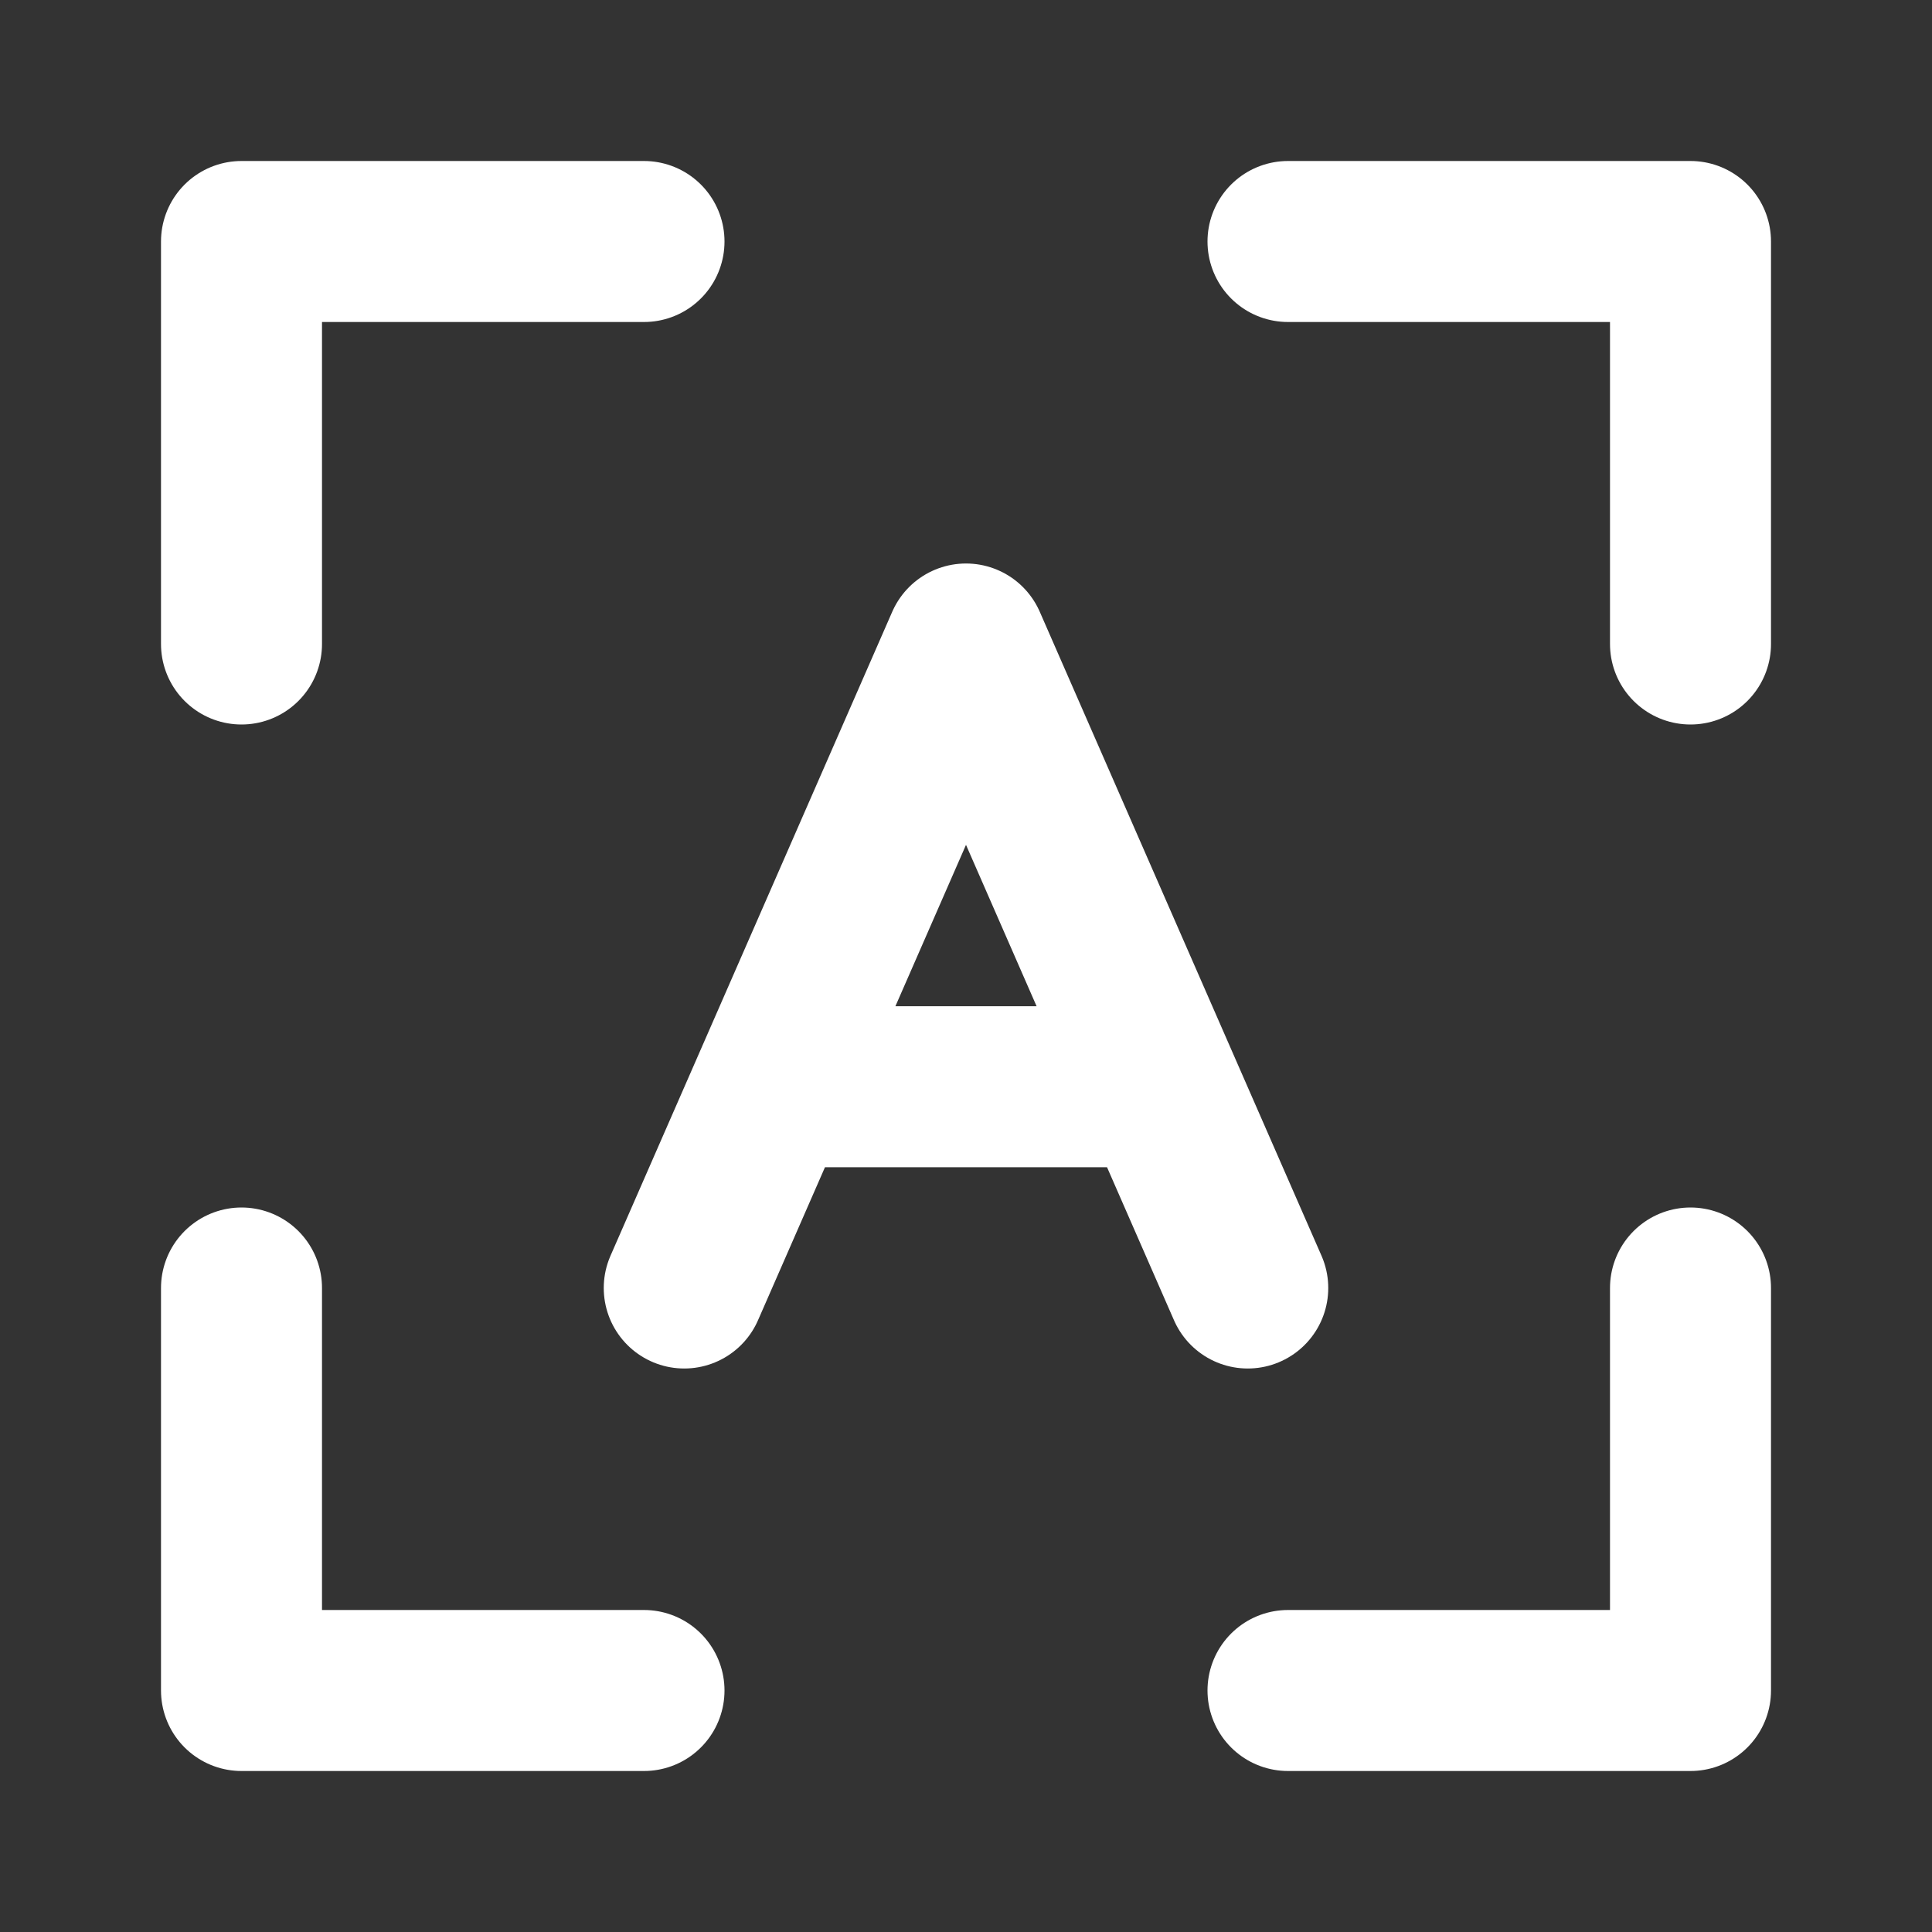 <?xml version="1.0" encoding="UTF-8"?><svg width="28" height="28" viewBox="0 0 48 48" fill="none" xmlns="http://www.w3.org/2000/svg"><rect x="0" y="0" width="48" height="48" fill="#333333" stroke="none"/><path d="M32 6H42V16" stroke="#ffffff" stroke-width="4" stroke-linecap="round" stroke-linejoin="round"/><path d="M17 32L19.188 27M31 32L28.812 27M19.188 27L24 16L28.812 27M19.188 27H28.812" stroke="#ffffff" stroke-width="4" stroke-linecap="round" stroke-linejoin="round"/><path d="M16 6H6V16" stroke="#ffffff" stroke-width="4" stroke-linecap="round" stroke-linejoin="round"/><path d="M32 42H42V32" stroke="#ffffff" stroke-width="4" stroke-linecap="round" stroke-linejoin="round"/><path d="M16 42H6V32" stroke="#ffffff" stroke-width="4" stroke-linecap="round" stroke-linejoin="round"/></svg>
